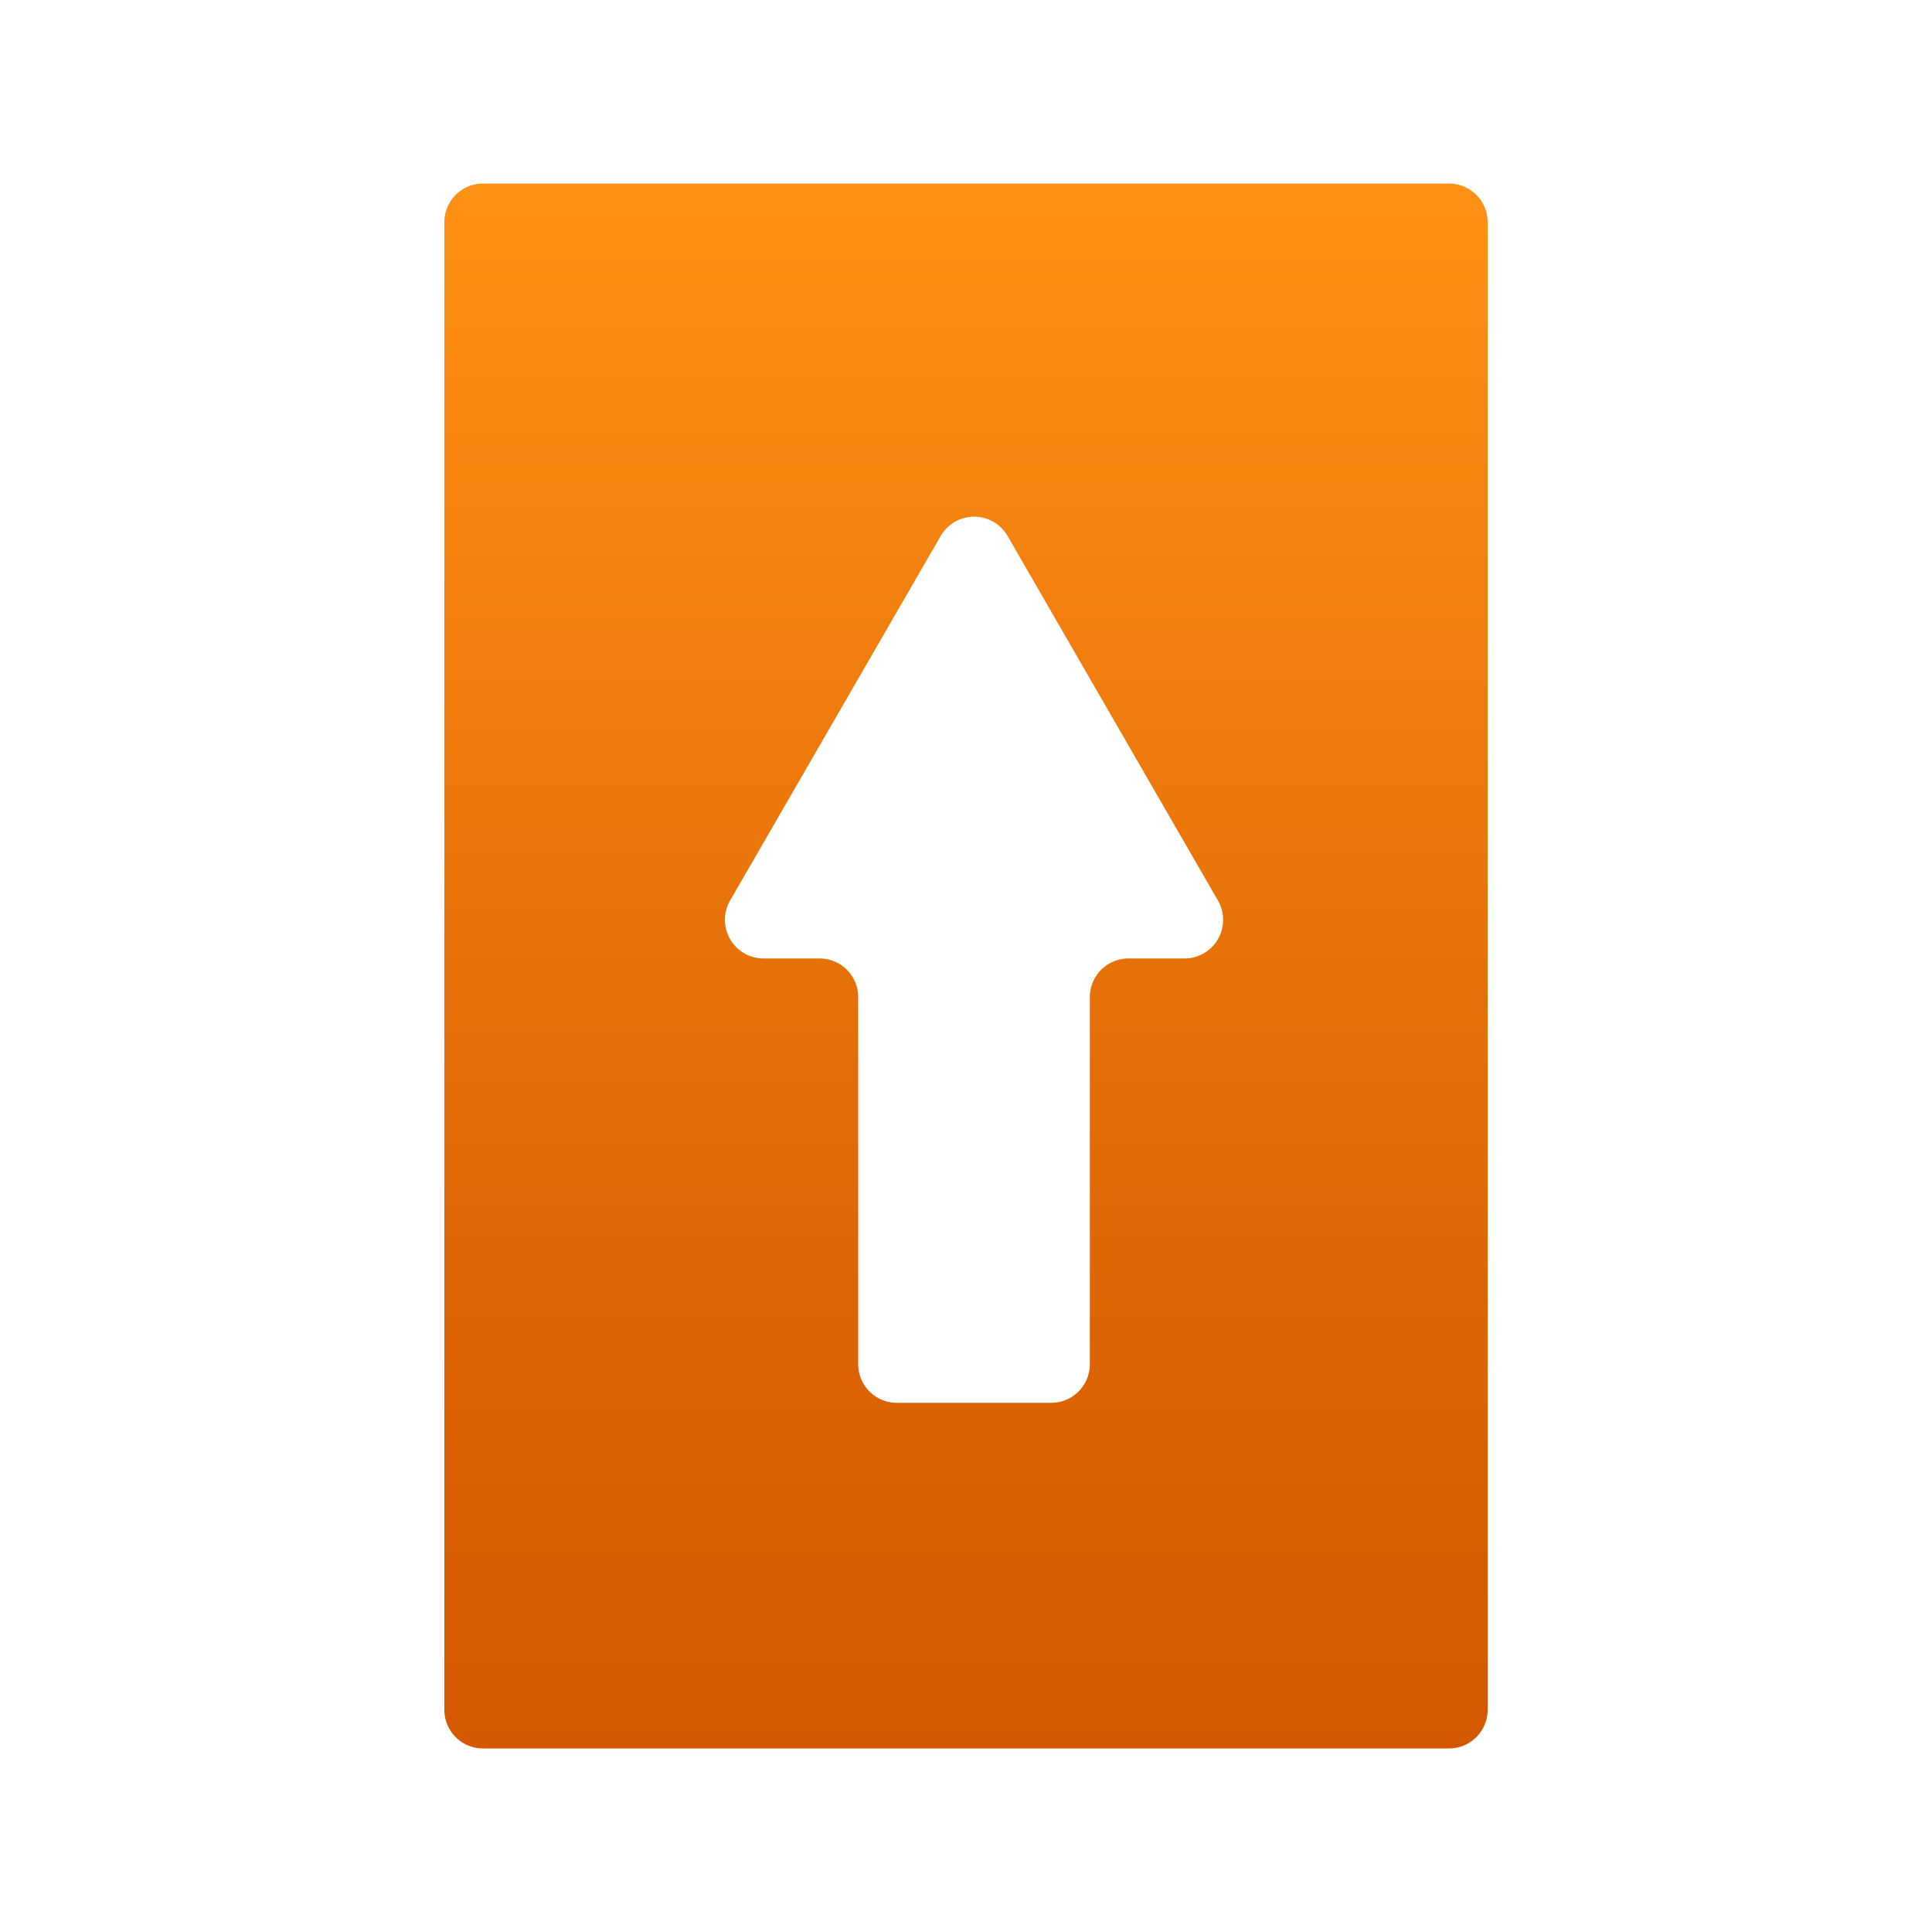 <svg id="Layer_1" data-name="Layer 1" xmlns="http://www.w3.org/2000/svg" xmlns:xlink="http://www.w3.org/1999/xlink" viewBox="0 0 100 100"><defs><style>.cls-1{fill:url(#linear-gradient);}.cls-2{fill:none;}</style><linearGradient id="linear-gradient" x1="1372.14" y1="366.27" x2="1372.14" y2="285.27" gradientUnits="userSpaceOnUse"><stop offset="0" stop-color="#d45800"/><stop offset="0.32" stop-color="#df6605"/><stop offset="0.93" stop-color="#fb8c13"/><stop offset="1" stop-color="#ff9115"/></linearGradient></defs><title>flip_v_btn</title><path class="cls-1" d="M1399.14,287.27a2,2,0,0,0-2-2h-50a2,2,0,0,0-2,2v77a2,2,0,0,0,2,2h50a2,2,0,0,0,2-2v-77Zm-22.58,61.11h-8a2,2,0,0,1-2-2v-19a2,2,0,0,0-2-2h-2.9a2,2,0,0,1-1.73-3l10.9-18.87a2,2,0,0,1,3.46,0l10.89,18.87a2,2,0,0,1-1.73,3h-2.9a2,2,0,0,0-2,2v19A2,2,0,0,1,1376.56,348.38Z" transform="translate(-1322.14 -275.77)"/><rect class="cls-2" width="100" height="100"/></svg>
